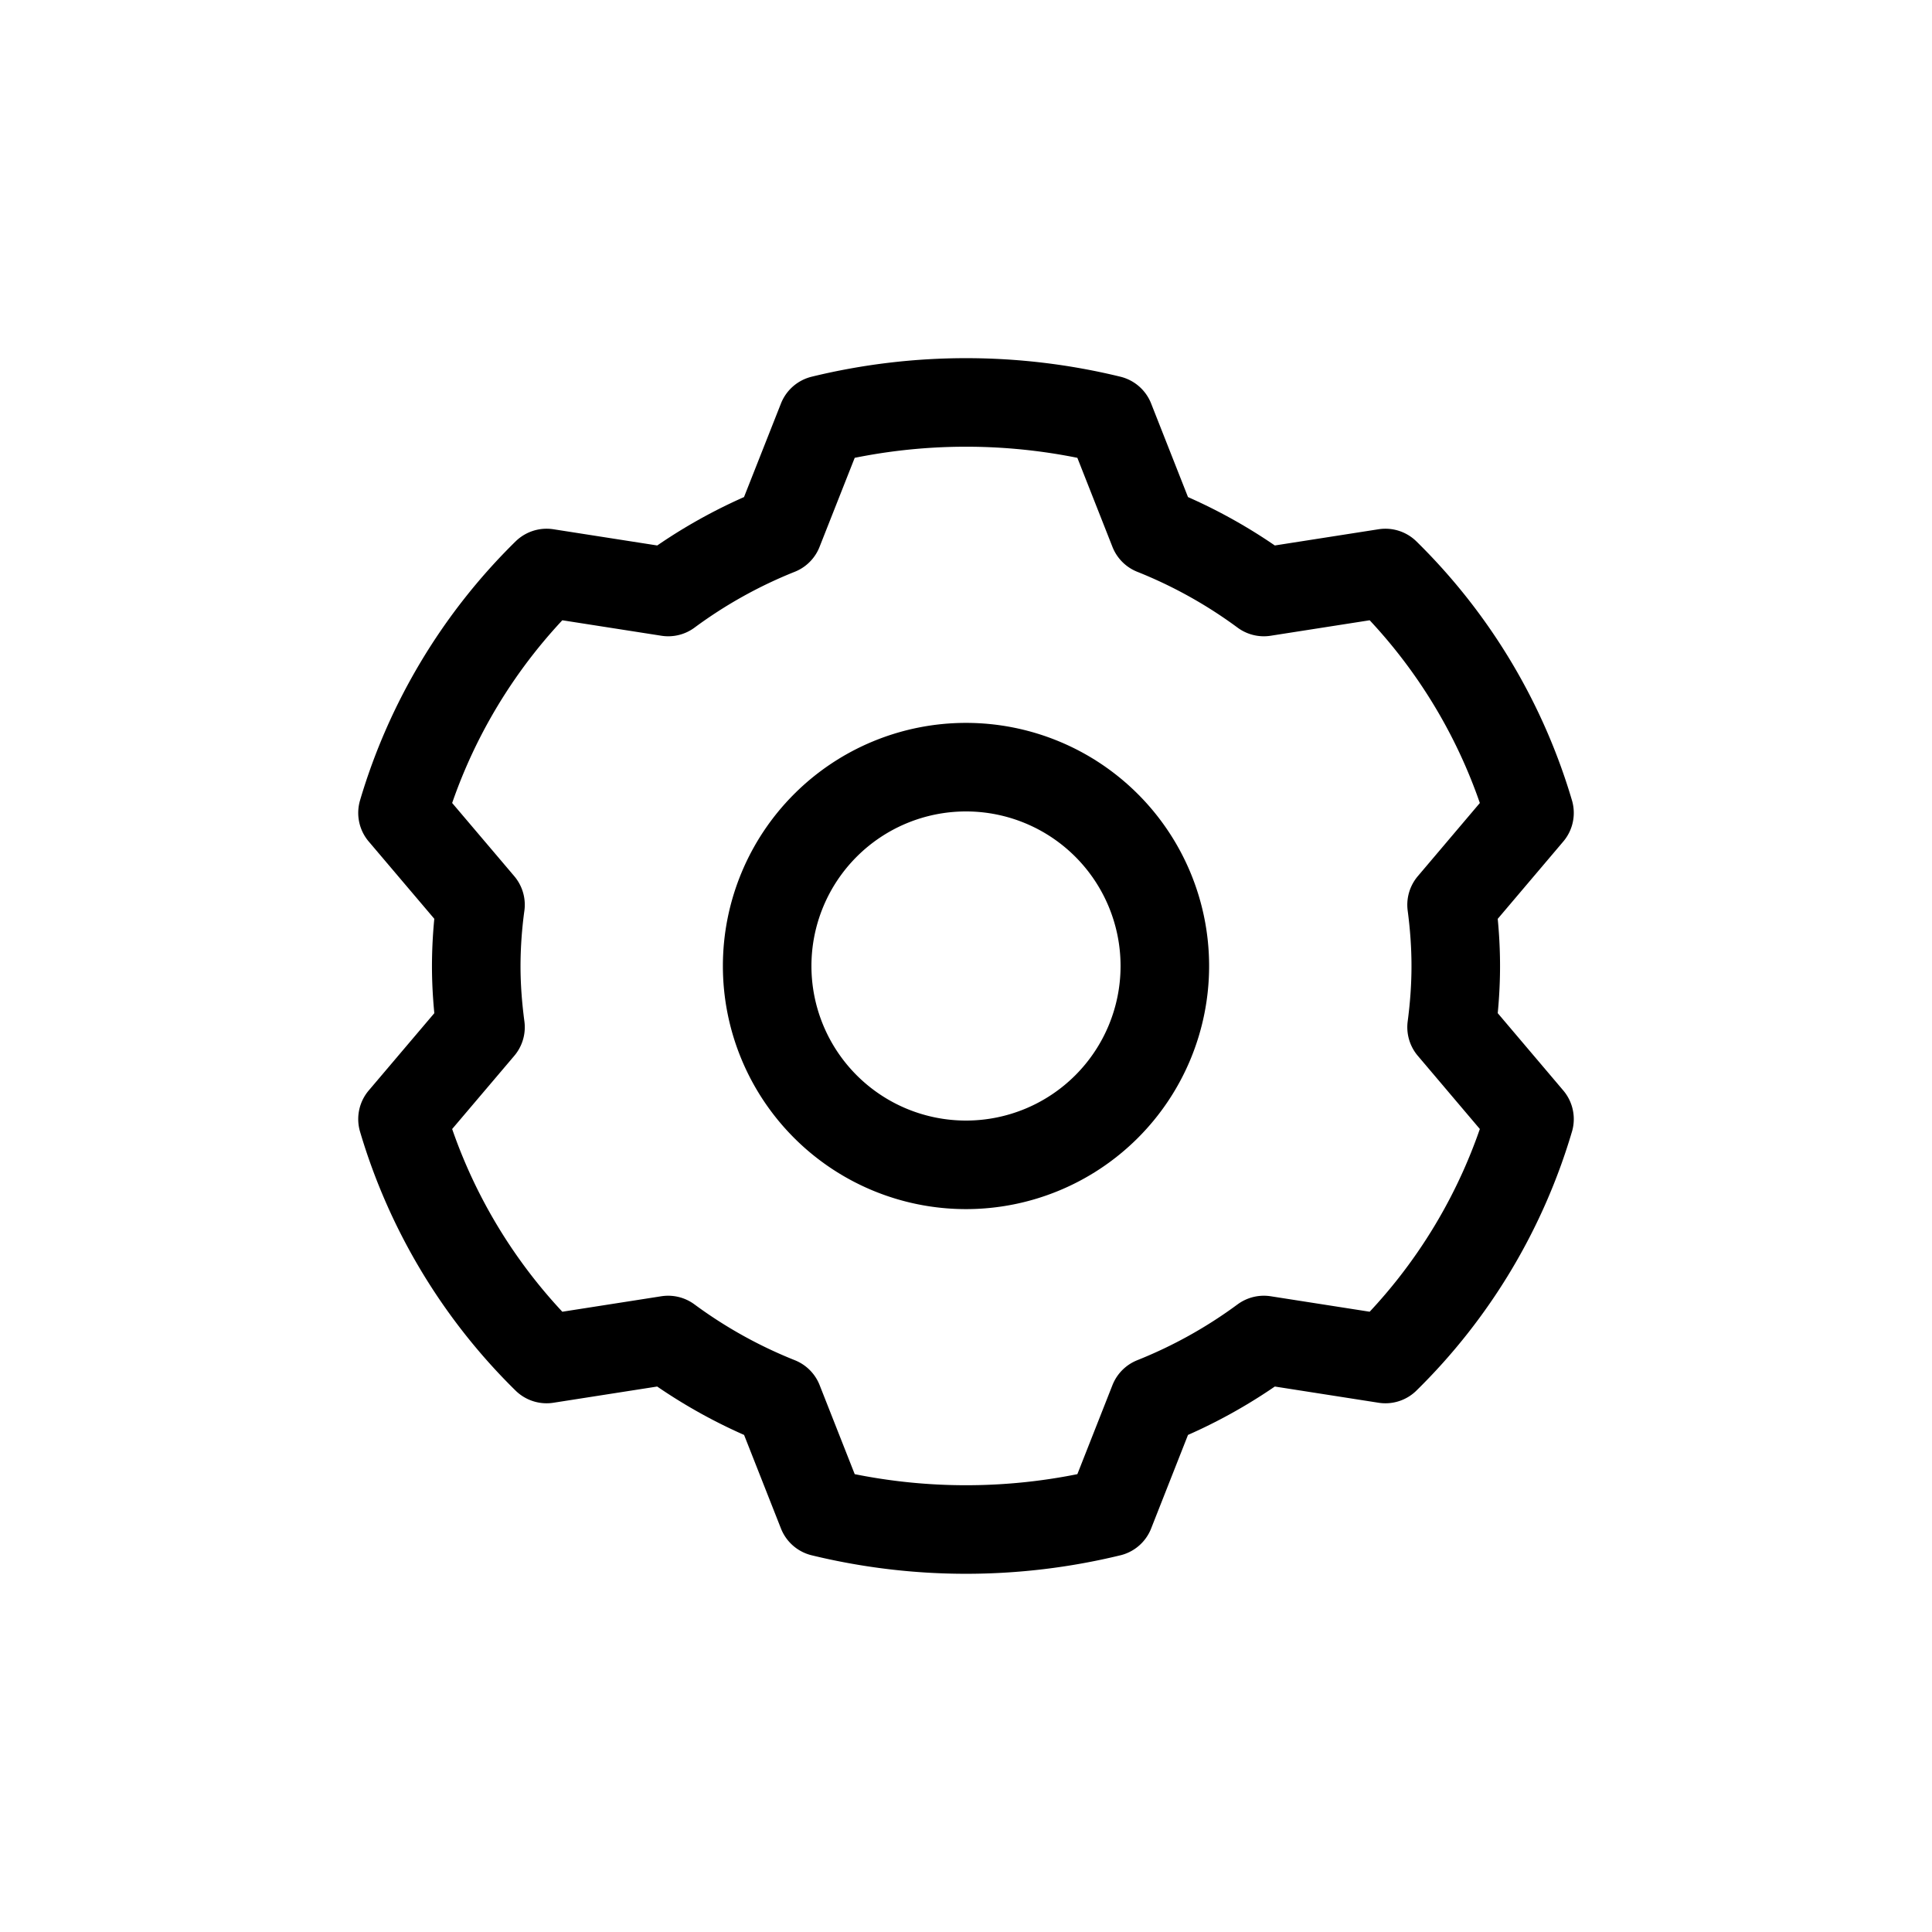 <svg xmlns="http://www.w3.org/2000/svg" width="24" height="24" fill="none"><path stroke="#000" stroke-linejoin="round" stroke-width="1.1" d="M14.47 12a2.47 2.47 0 1 1-4.94 0 2.47 2.47 0 0 1 4.94 0Z" clip-rule="evenodd"/><path stroke="#000" stroke-linejoin="round" stroke-width="1.1" d="M18.084 12c0-.258-.019-.51-.052-.76L19 10.098a6.93 6.93 0 0 0-1.79-2.98l-1.51.236a6.133 6.133 0 0 0-1.369-.762l-.543-1.378a7.547 7.547 0 0 0-3.575 0l-.544 1.378a6.127 6.127 0 0 0-1.368.762L6.79 7.118A6.934 6.934 0 0 0 5 10.098l.969 1.142a5.686 5.686 0 0 0-.053.76c0 .258.02.51.053.76L5 13.902a6.935 6.935 0 0 0 1.79 2.98l1.51-.236a6.13 6.13 0 0 0 1.37.762l.543 1.378a7.567 7.567 0 0 0 3.575 0l.543-1.378a6.129 6.129 0 0 0 1.369-.762l1.51.236a6.93 6.93 0 0 0 1.79-2.98l-.968-1.142c.033-.25.052-.502.052-.76Z" clip-rule="evenodd"/></svg>